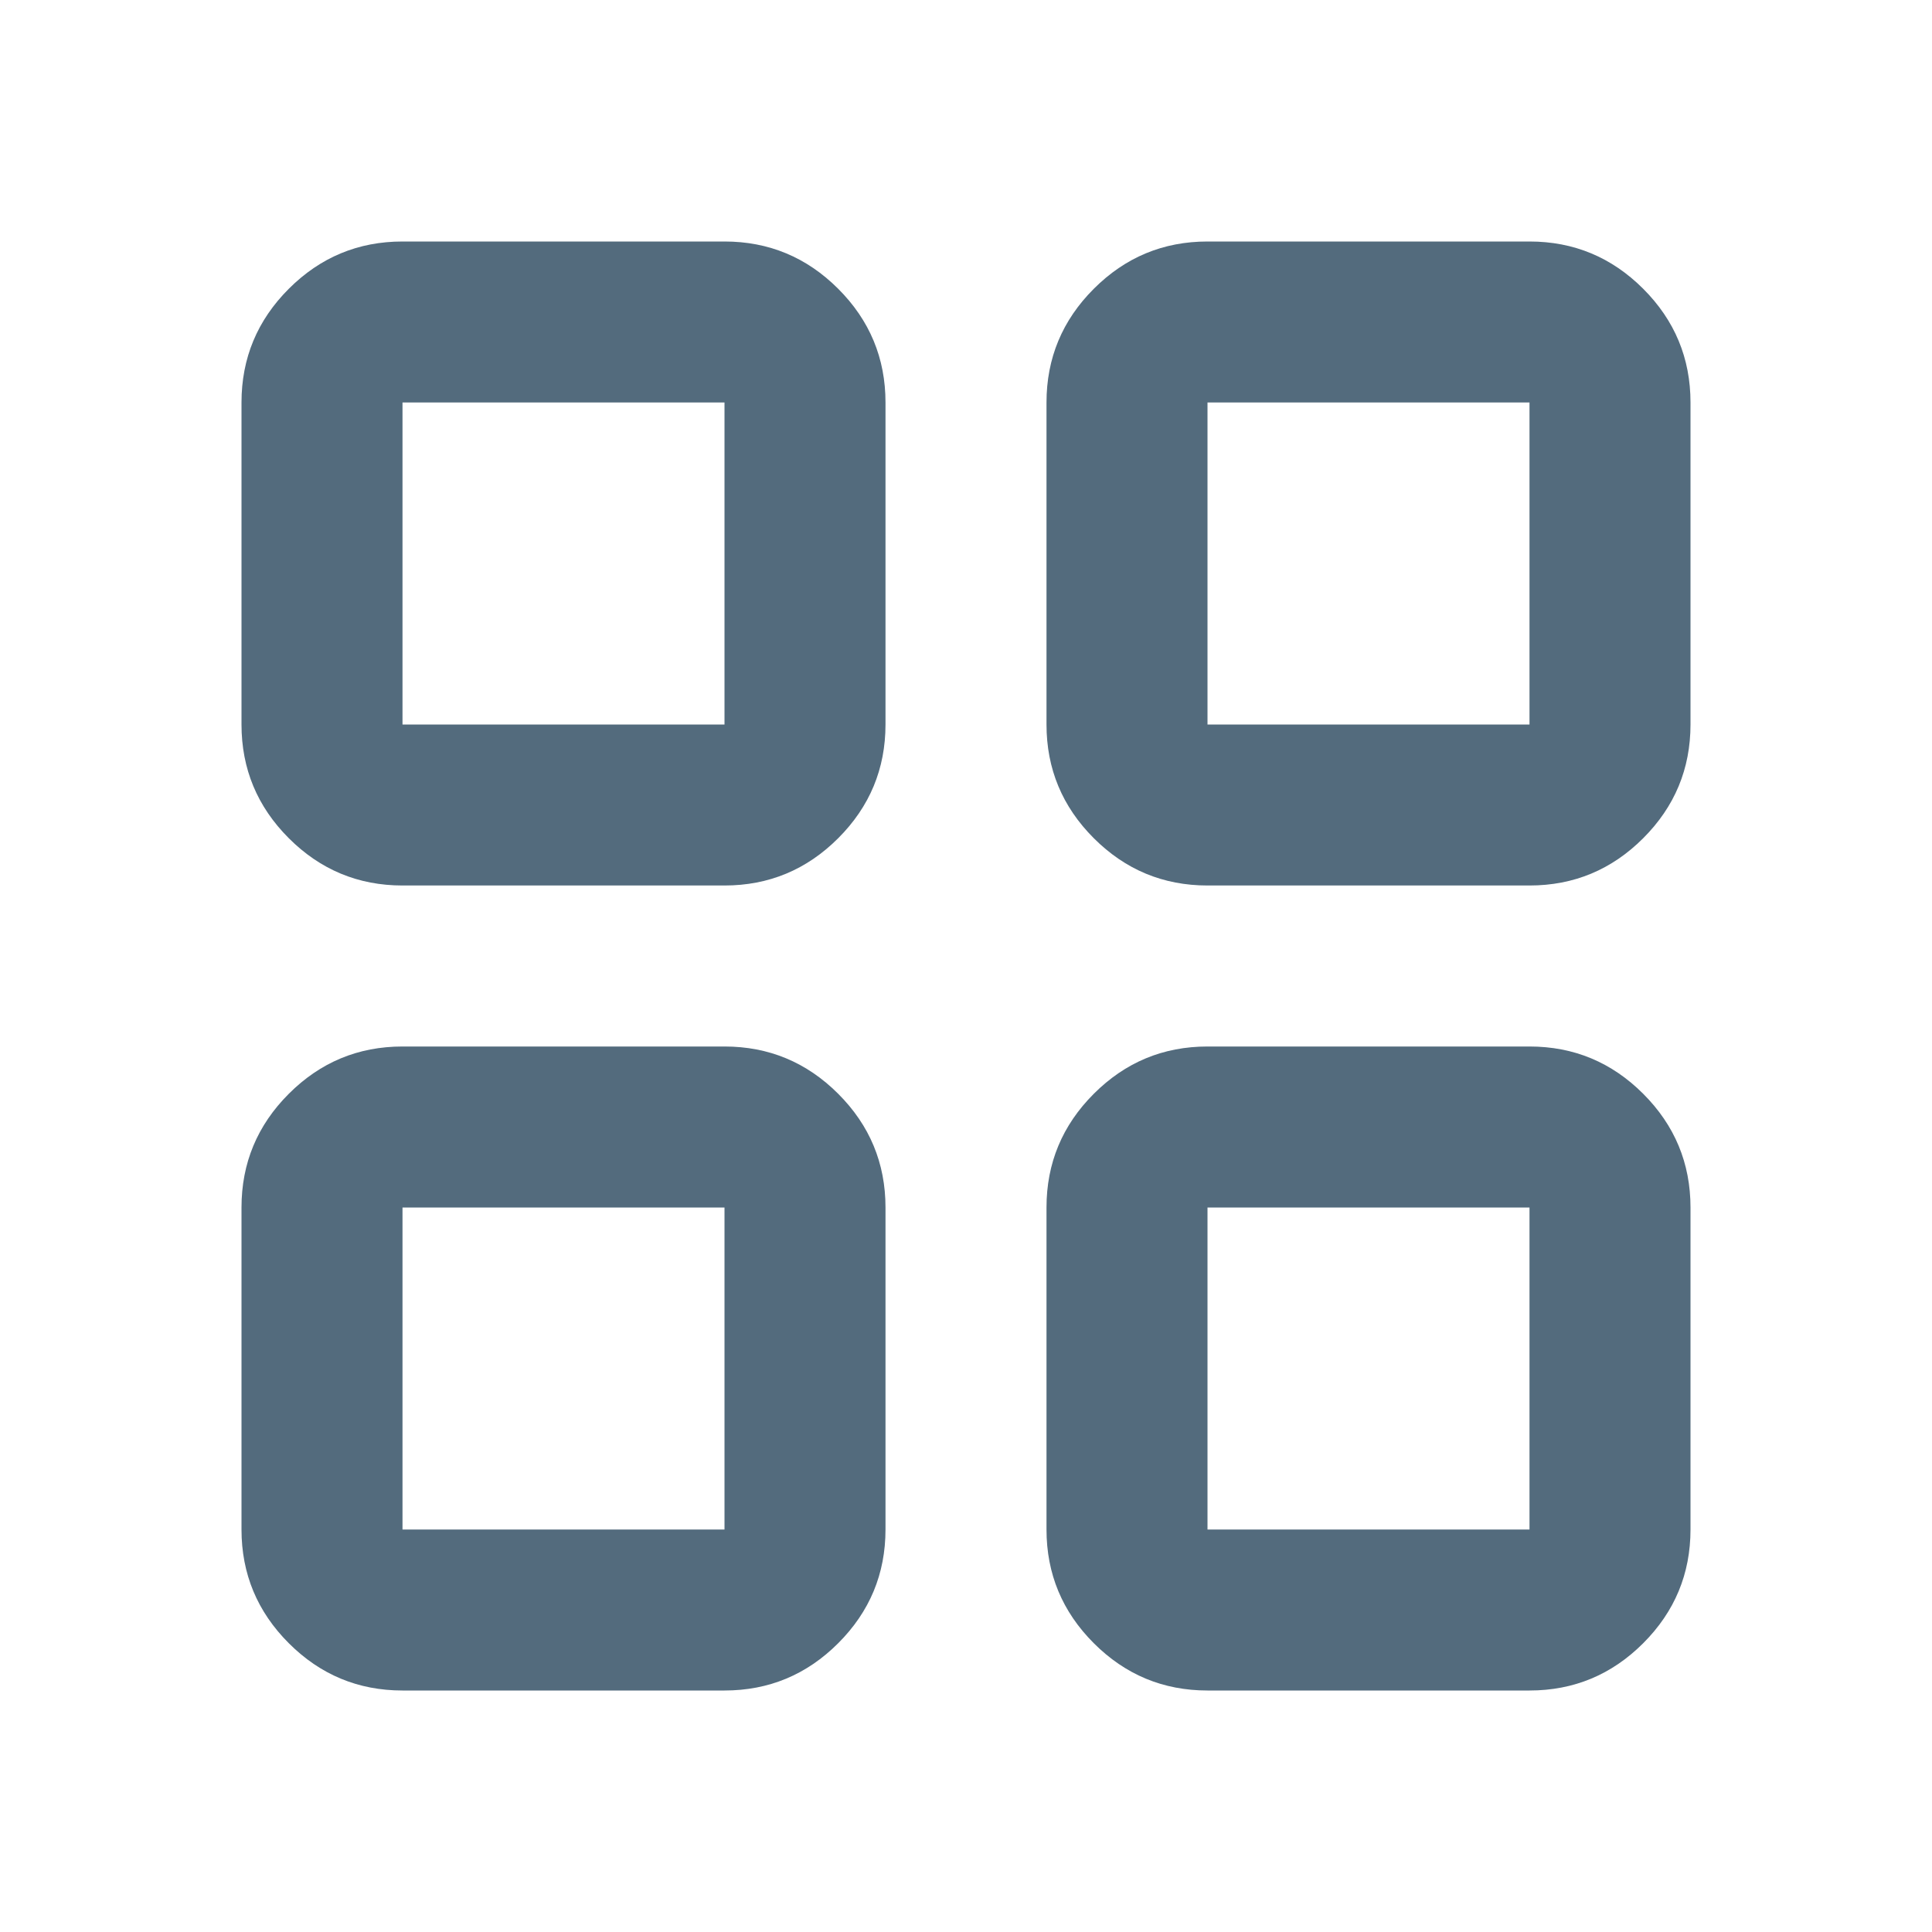 <svg xmlns="http://www.w3.org/2000/svg" height="24px" viewBox="0 -960 960 960" width="24px" fill="#536b7d"><path d="M200-520q-33 0-56.5-23.5T120-600v-160q0-33 23.5-56.5T200-840h160q33 0 56.5 23.5T440-760v160q0 33-23.5 56.5T360-520H200Zm0 400q-33 0-56.5-23.5T120-200v-160q0-33 23.5-56.5T200-440h160q33 0 56.5 23.5T440-360v160q0 33-23.5 56.5T360-120H200Zm400-400q-33 0-56.5-23.5T520-600v-160q0-33 23.5-56.5T600-840h160q33 0 56.5 23.5T840-760v160q0 33-23.5 56.5T760-520H600Zm0 400q-33 0-56.5-23.5T520-200v-160q0-33 23.5-56.5T600-440h160q33 0 56.5 23.5T840-360v160q0 33-23.5 56.5T760-120H600ZM200-600h160v-160H200v160Zm400 0h160v-160H600v160Zm0 400h160v-160H600v160Zm-400 0h160v-160H200v160Zm400-400Zm0 240Zm-240 0Zm0-240Z"/></svg>